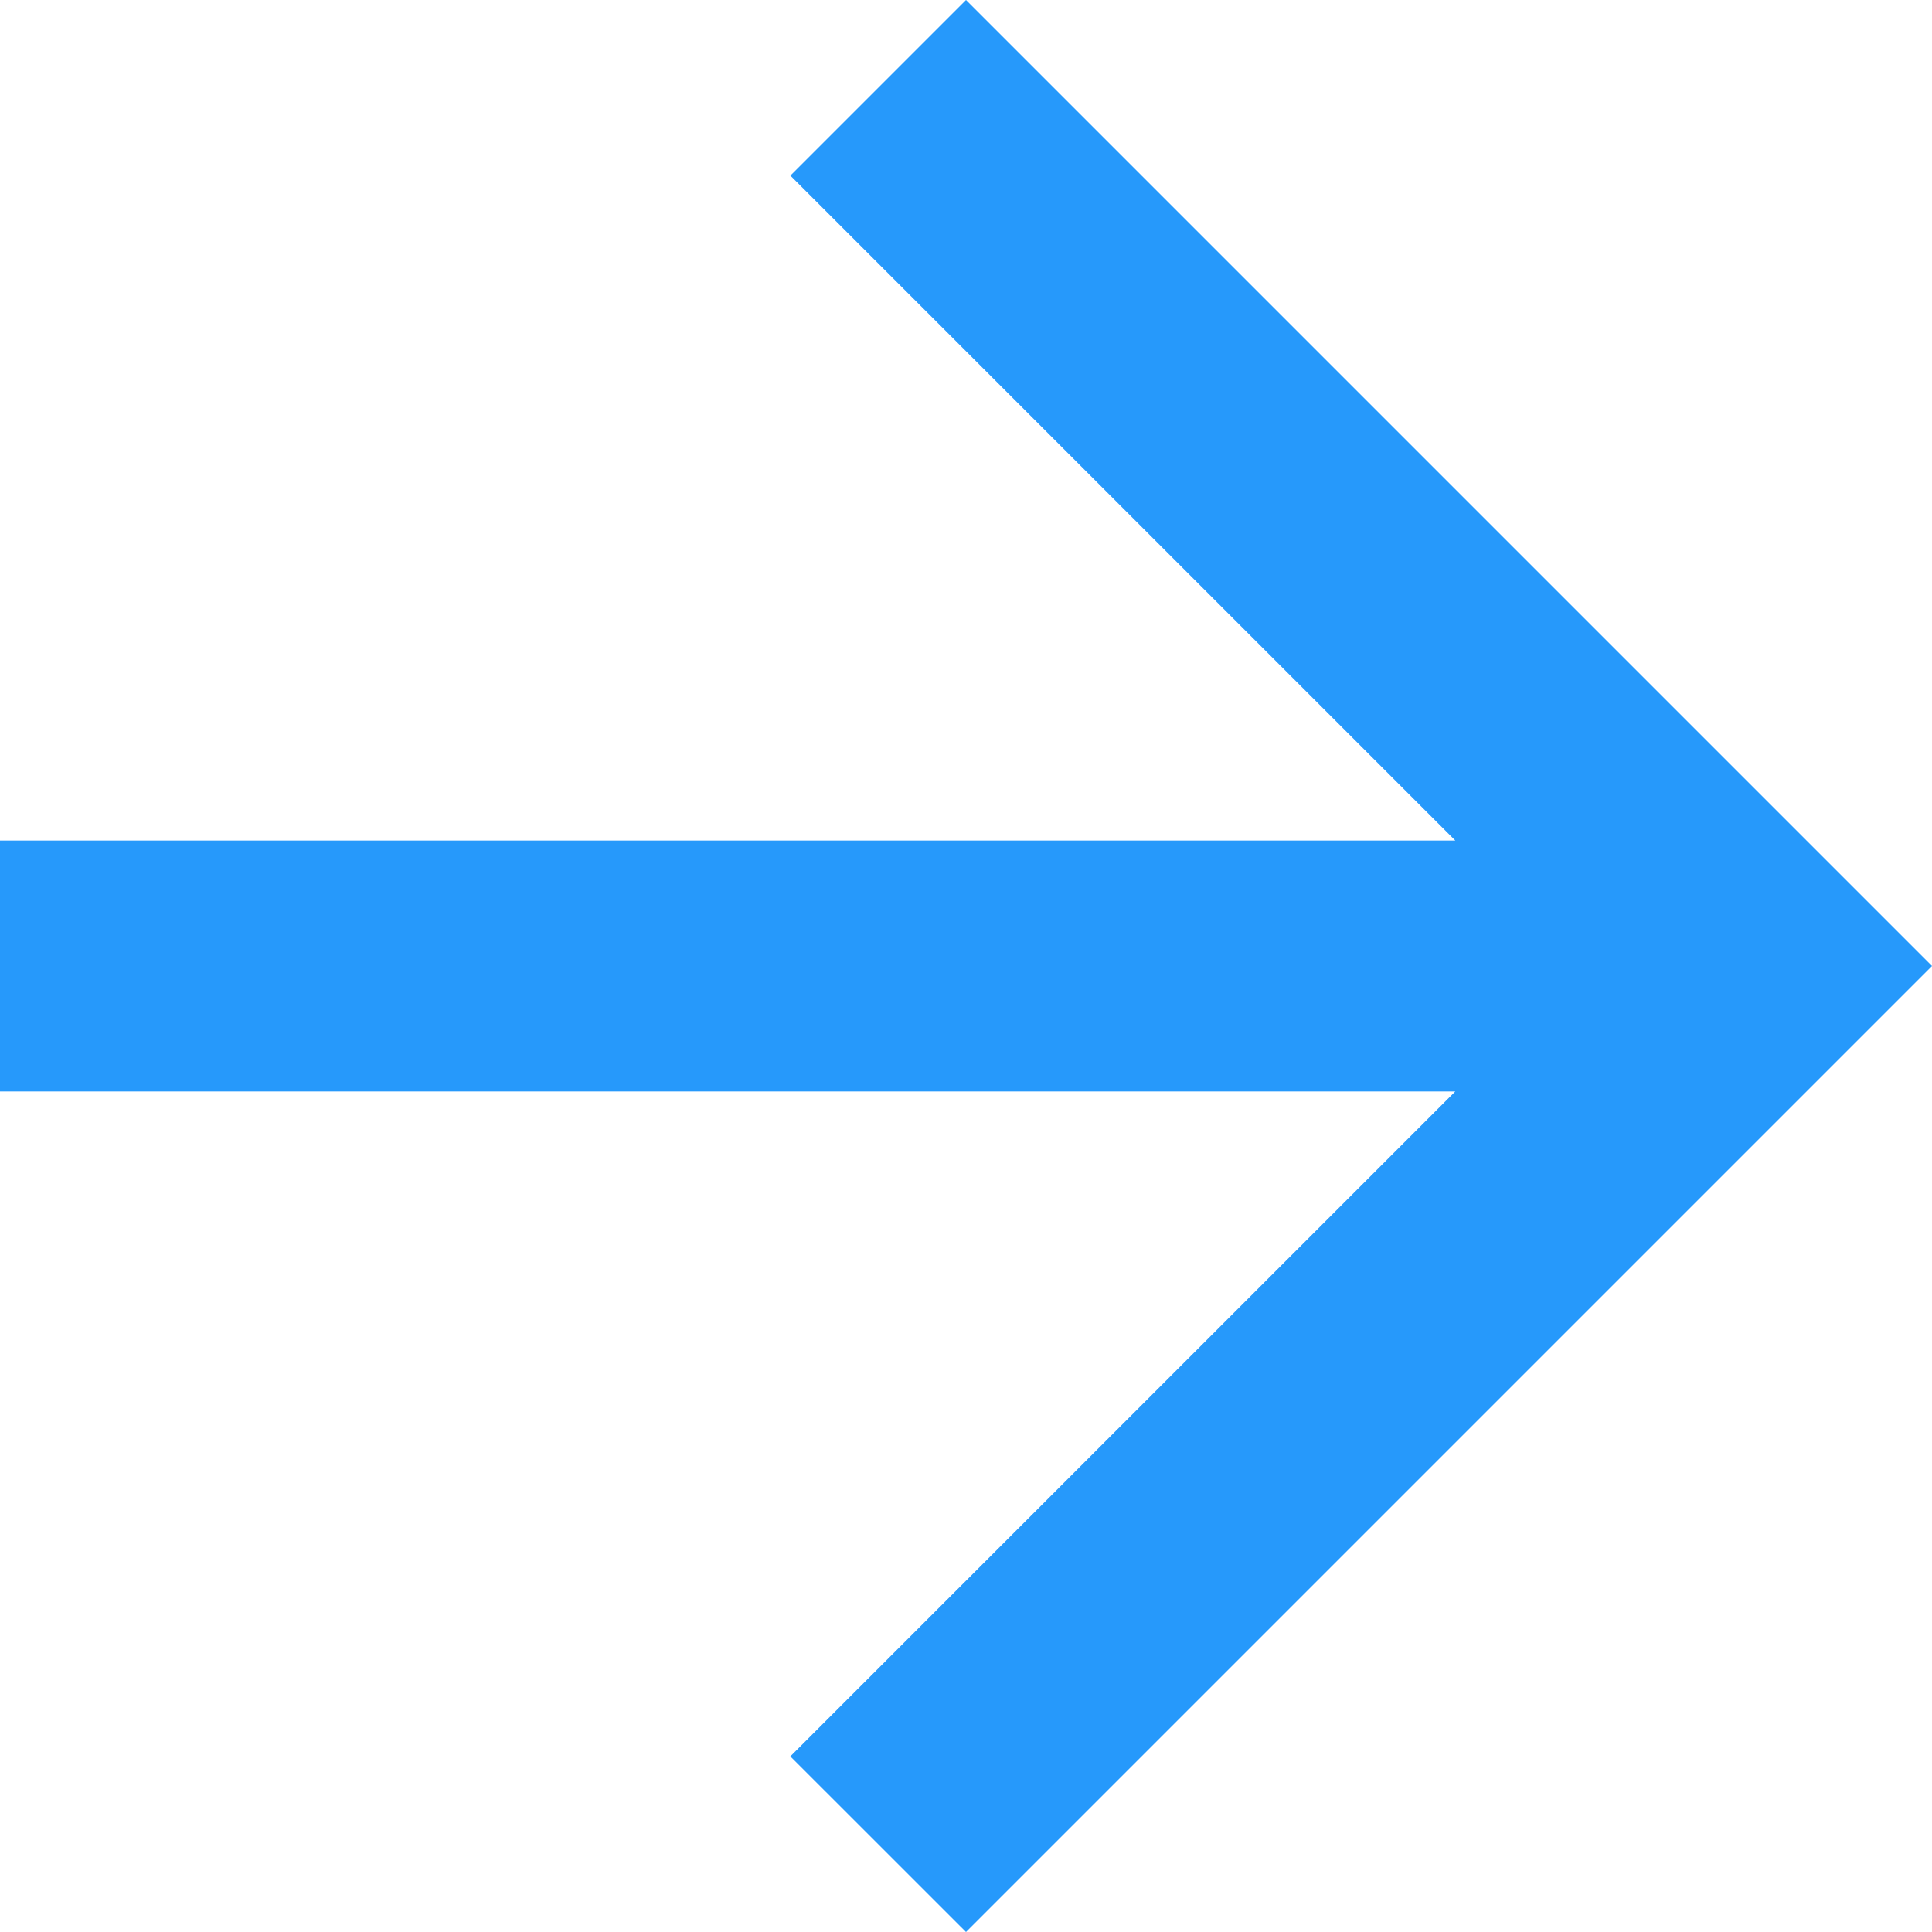 <svg id="Forward_arrow" data-name="Forward arrow" xmlns="http://www.w3.org/2000/svg" width="29" height="29" viewBox="0 0 29 29">
  <path id="Path_10" data-name="Path 10" d="M14.5,0,11.864,2.636l9.981,9.981H0v3.766H21.844l-9.981,9.981L14.5,29,29,14.5Z" fill="#2699fb"/>
</svg>
